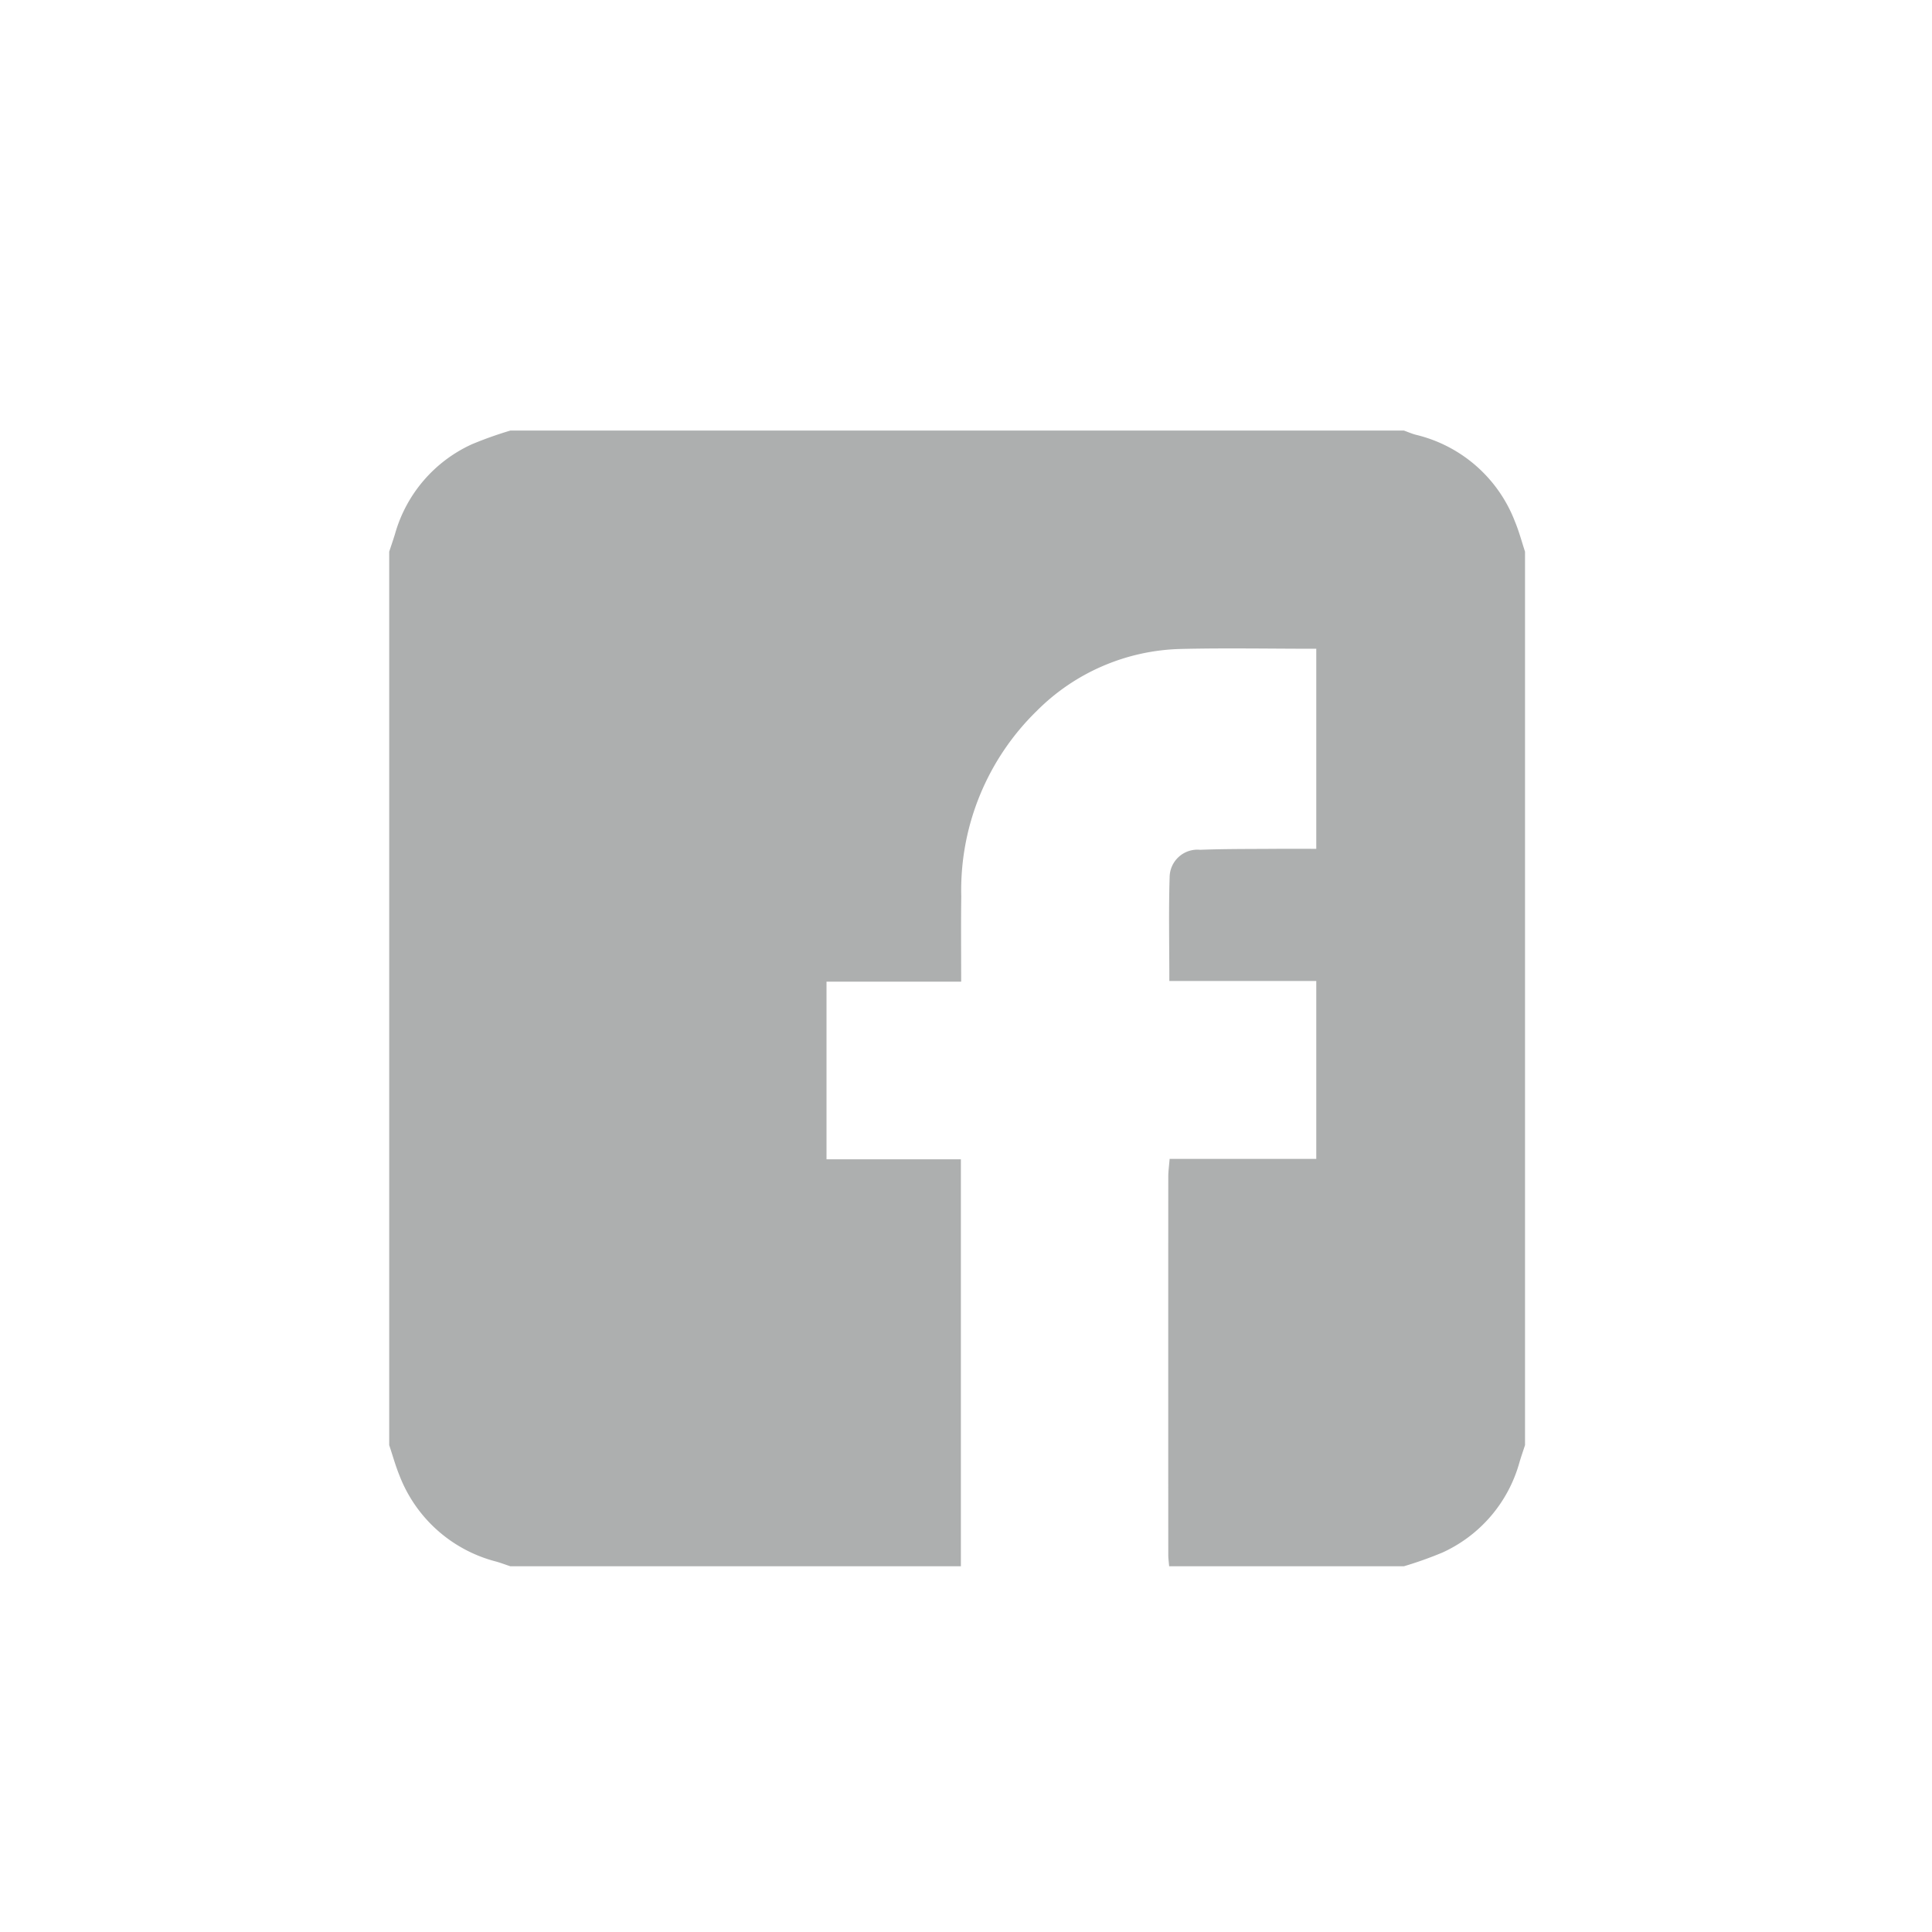 <svg id="Layer_1" data-name="Layer 1" xmlns="http://www.w3.org/2000/svg" viewBox="0 0 20 20"><defs><style>.cls-1{fill:#adafaf;}</style></defs><title>fb</title><g id="_2ykZEb" data-name="2ykZEb"><path class="cls-1" d="M9.947,16.214H5.283c-.048-.016-.096-.034-.144-.048a1.463,1.463,0,0,1-1.005-.895c-.041-.101-.07-.207-.105-.311q0-4.625,0-9.249c.02-.061.041-.121.06-.183a1.453,1.453,0,0,1,.796-.929,3.959,3.959,0,0,1,.399-.142h9.249c.042.015.083.033.125.044a1.462,1.462,0,0,1,1.025.899c.042.101.07.207.104.311V14.96c-.02.061-.041.121-.059.183a1.451,1.451,0,0,1-.796.929,3.99,3.99,0,0,1-.399.142h-2.43c-.003-.039-.009-.078-.009-.117q-.001-1.959,0-3.917c0-.051.007-.102.014-.183h1.518v-1.842H12.105c0-.373-.008-.725.003-1.076a.288.288,0,0,1,.316-.282c.261-.01.522-.008.783-.01.14-.001.28,0,.419,0V6.716c-.477,0-.94-.009-1.402.002a2.178,2.178,0,0,0-1.492.642,2.592,2.592,0,0,0-.781,1.921c-.004.286-.001.571-.001.881H8.556v1.839H9.947Z"/></g></svg>